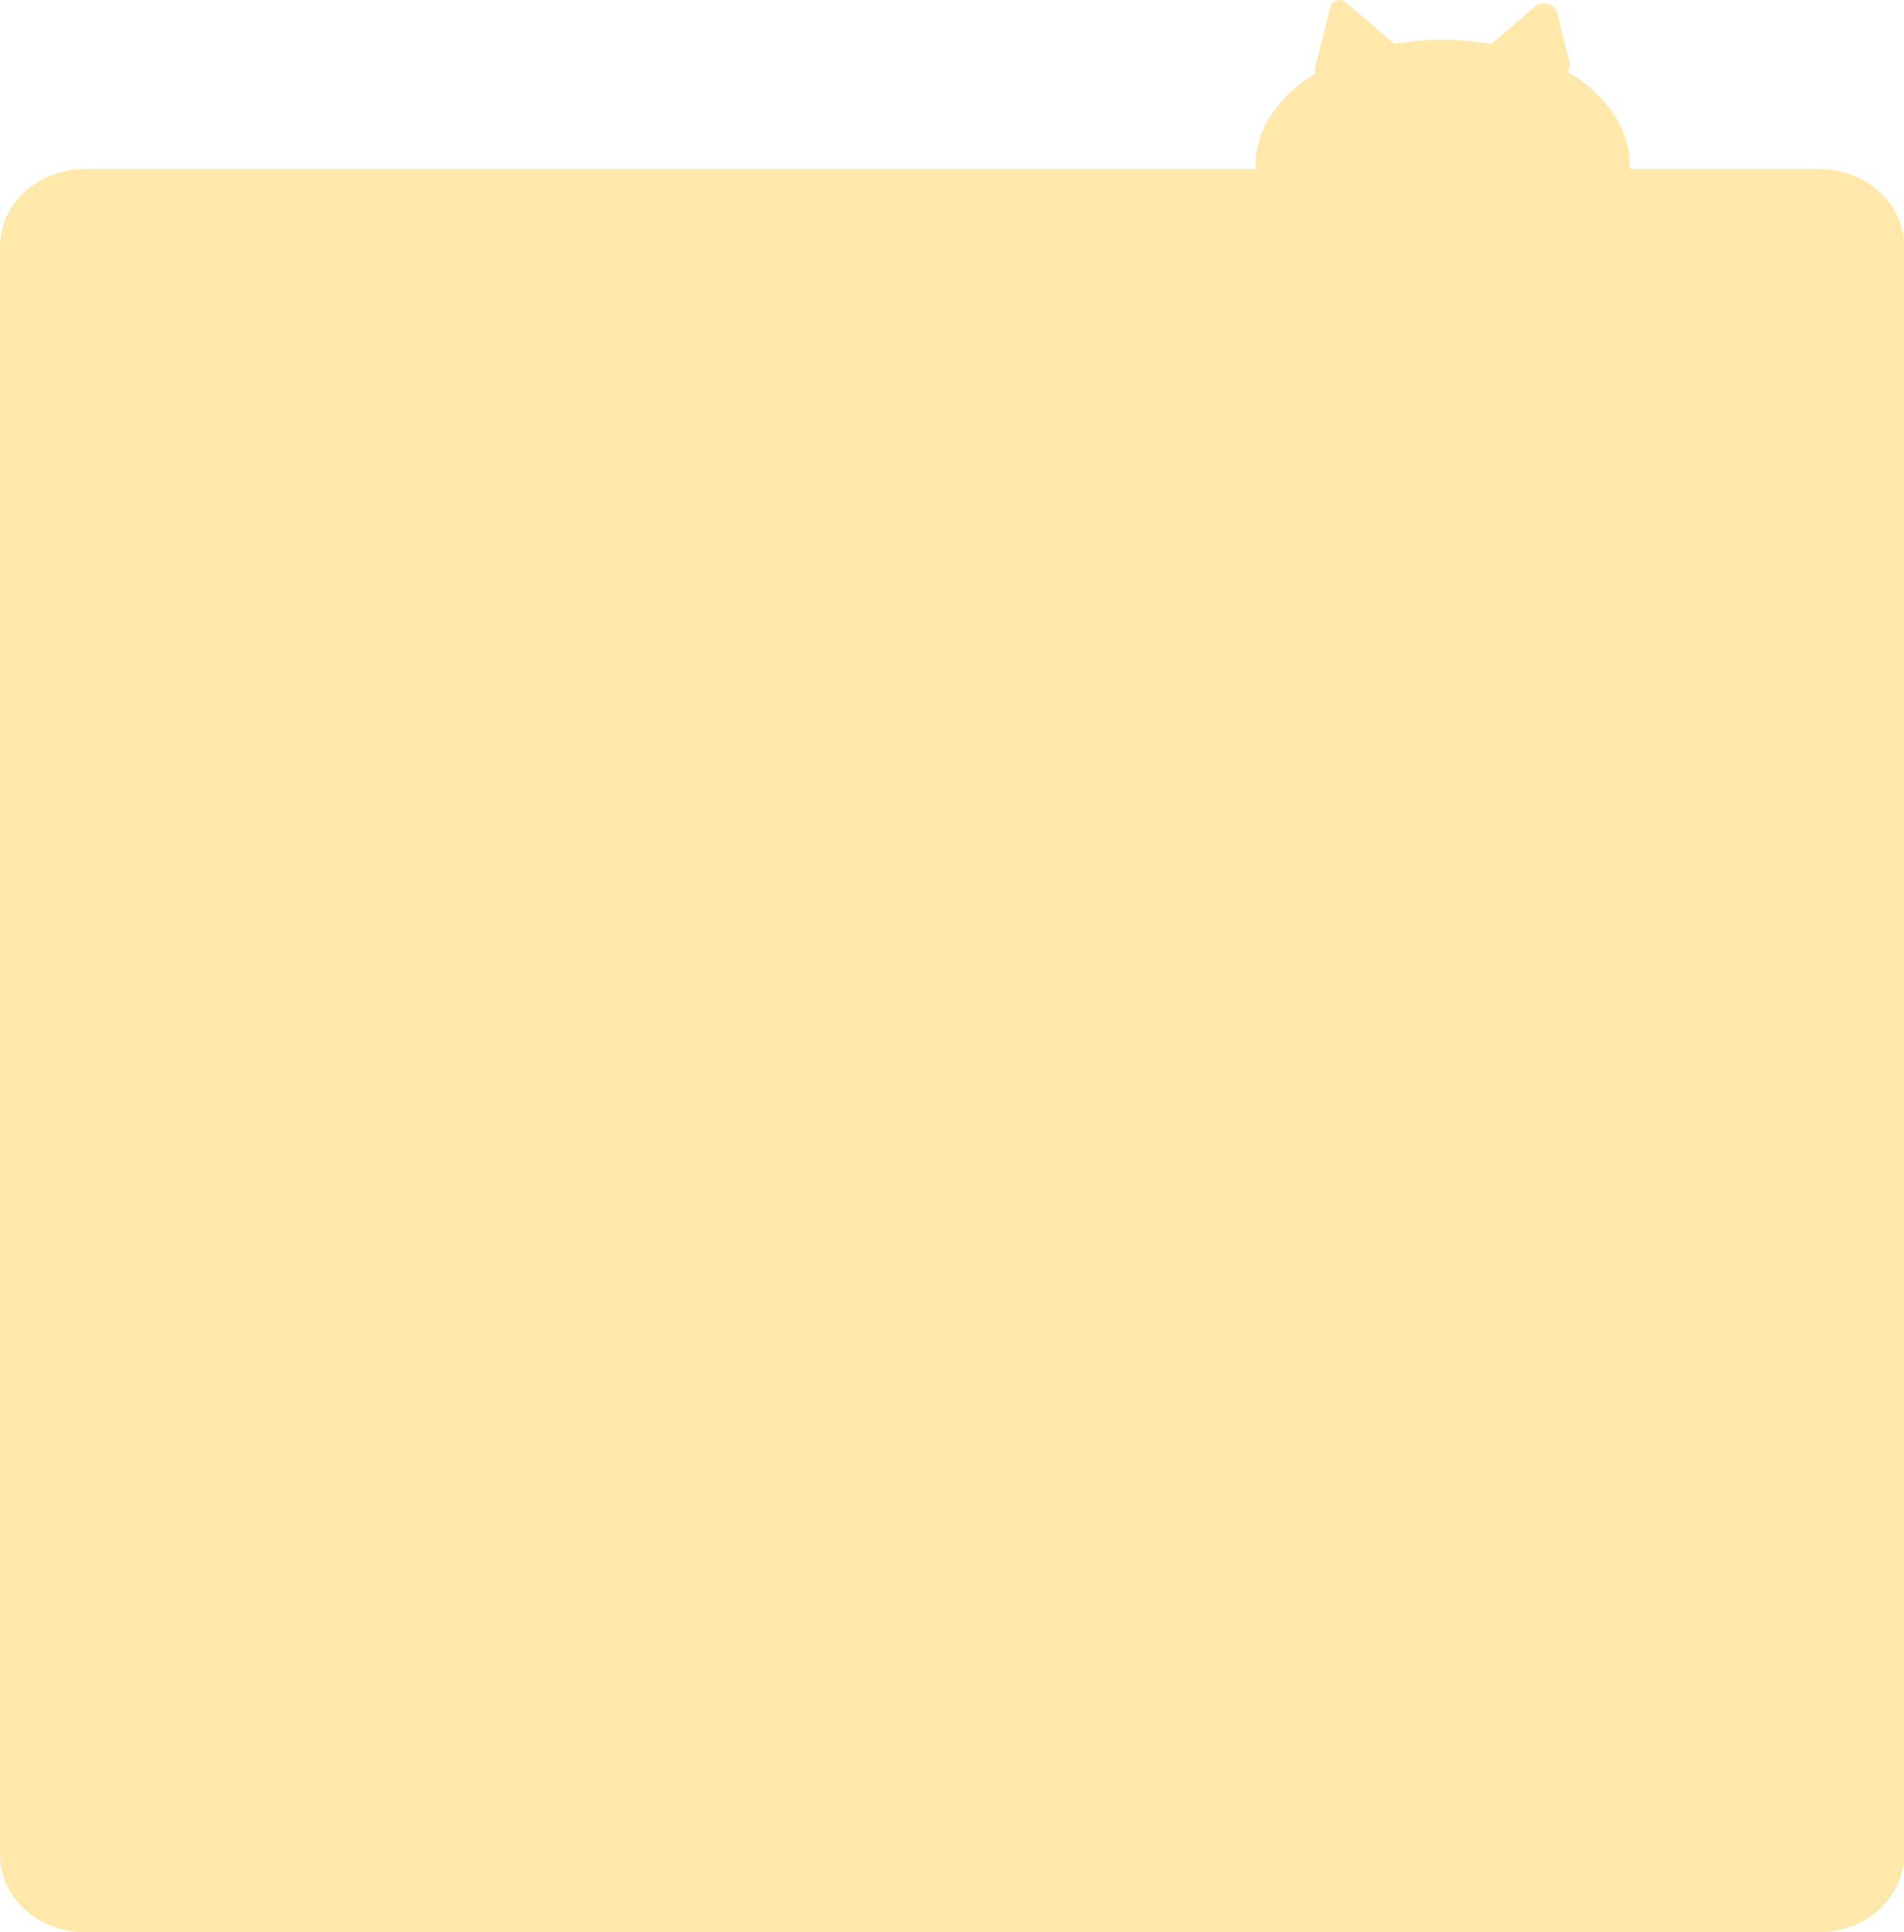 <svg width="276" height="280" viewBox="0 0 276 280" fill="none" xmlns="http://www.w3.org/2000/svg">
<g clip-path="url(#clip0_320_279)">
<path d="M276 35.728V268.755C276 274.967 270.491 280 263.695 280H12.305C5.509 280 0 274.967 0 268.755V35.728C0 29.517 5.509 24.483 12.305 24.483H182.017C181.995 24.296 181.995 24.12 181.995 23.933C181.995 18.679 185.327 13.943 190.649 10.628C190.55 10.419 190.528 10.177 190.594 9.934L191.727 5.441L192.859 0.947C193.09 0.033 194.322 -0.308 195.069 0.33L198.753 3.48L202.151 6.366C204.372 5.969 206.703 5.76 209.122 5.76C211.541 5.76 213.993 5.98 216.259 6.399C216.347 6.256 216.457 6.124 216.6 6.002L219.568 3.48L222.526 0.947C223.604 0.033 225.363 0.529 225.682 1.828L226.595 5.441L227.508 9.042C227.629 9.549 227.508 10.022 227.233 10.397C232.764 13.734 236.249 18.558 236.249 23.933C236.249 24.12 236.249 24.296 236.227 24.483H263.717C270.513 24.483 276.022 29.517 276.022 35.728H276Z" fill="#FFE8AA"/>
</g>
<defs>
<clipPath id="clip0_320_279">
<rect width="276" height="280" fill="white"/>
</clipPath>
</defs>
</svg>
